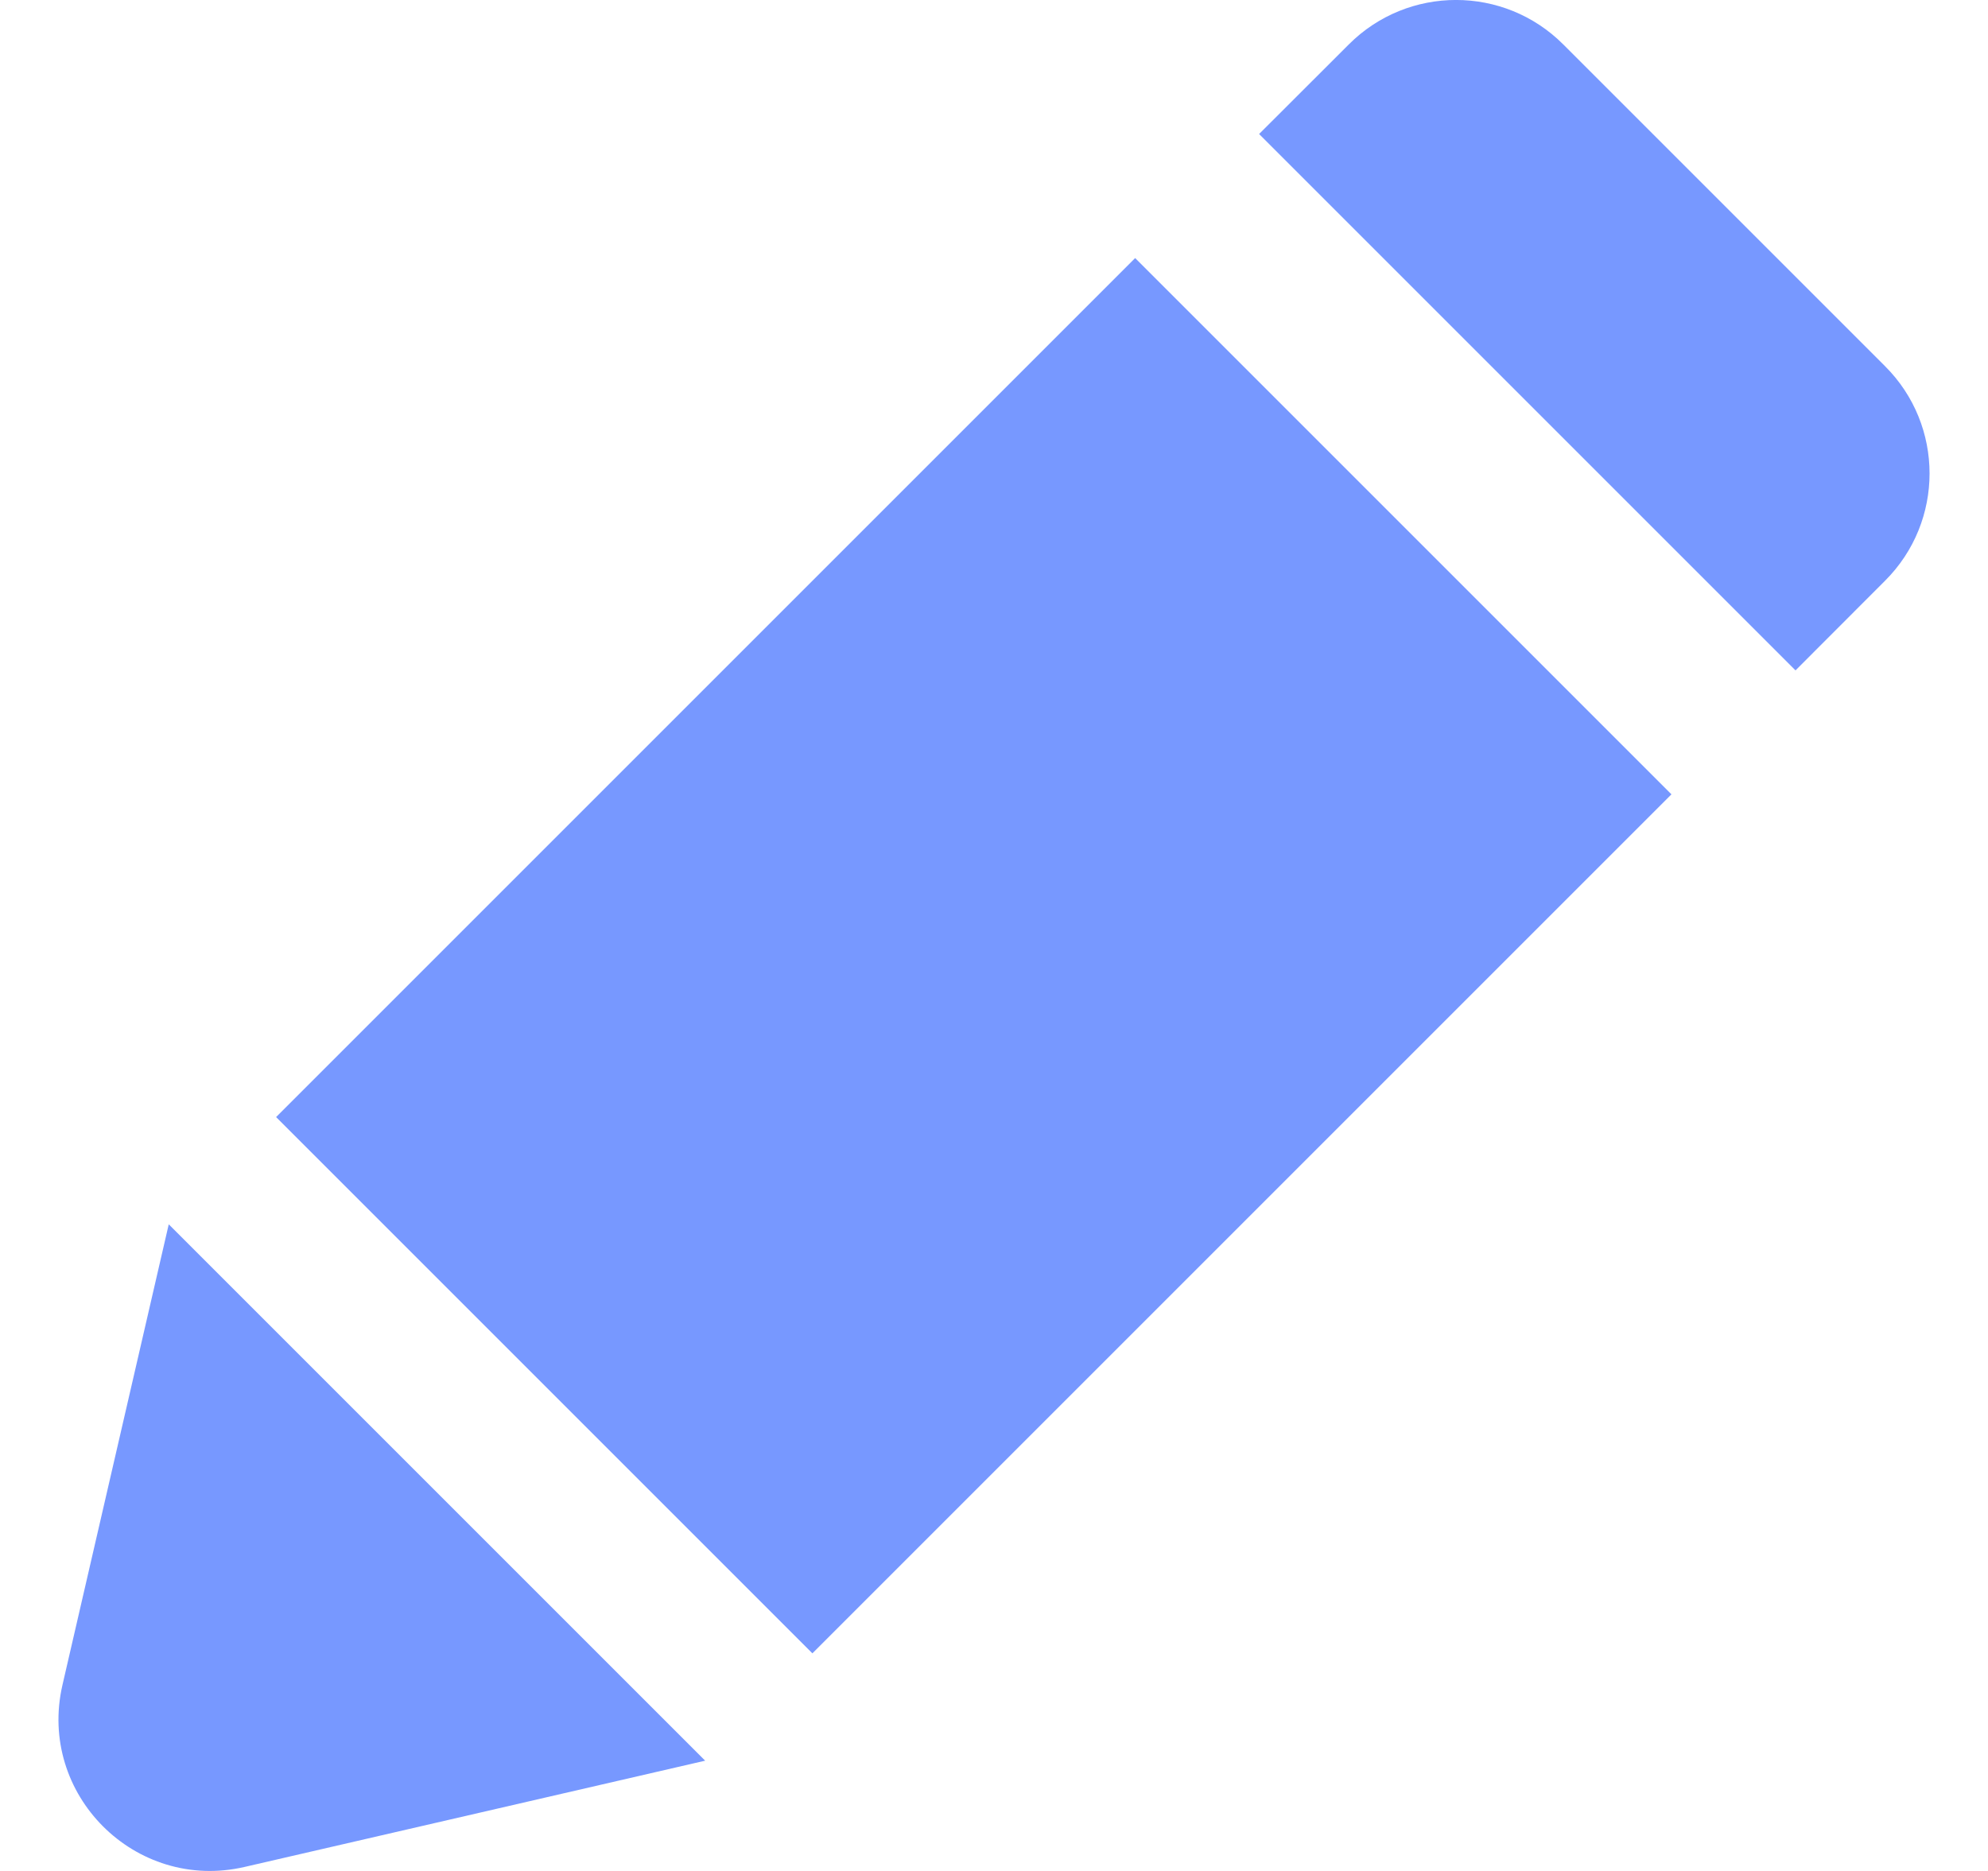 <svg width="17" height="16" viewBox="0 0 17 16" fill="none" xmlns="http://www.w3.org/2000/svg">
<path d="M13.368 0.38L16.12 3.132C16.627 3.638 16.627 4.46 16.12 4.966L15.354 5.733L10.767 1.146L11.534 0.38C12.04 -0.127 12.862 -0.127 13.368 0.38Z" fill="#7798FF"/>
<path d="M14.293 6.793L9.707 2.207L2.361 9.553L6.947 14.139L14.293 6.793Z" fill="#7798FF"/>
<path d="M1.443 10.47L6.03 15.057L2.09 15.966C1.156 16.181 0.319 15.344 0.534 14.41L1.443 10.47Z" fill="#7798FF"/>
</svg>
